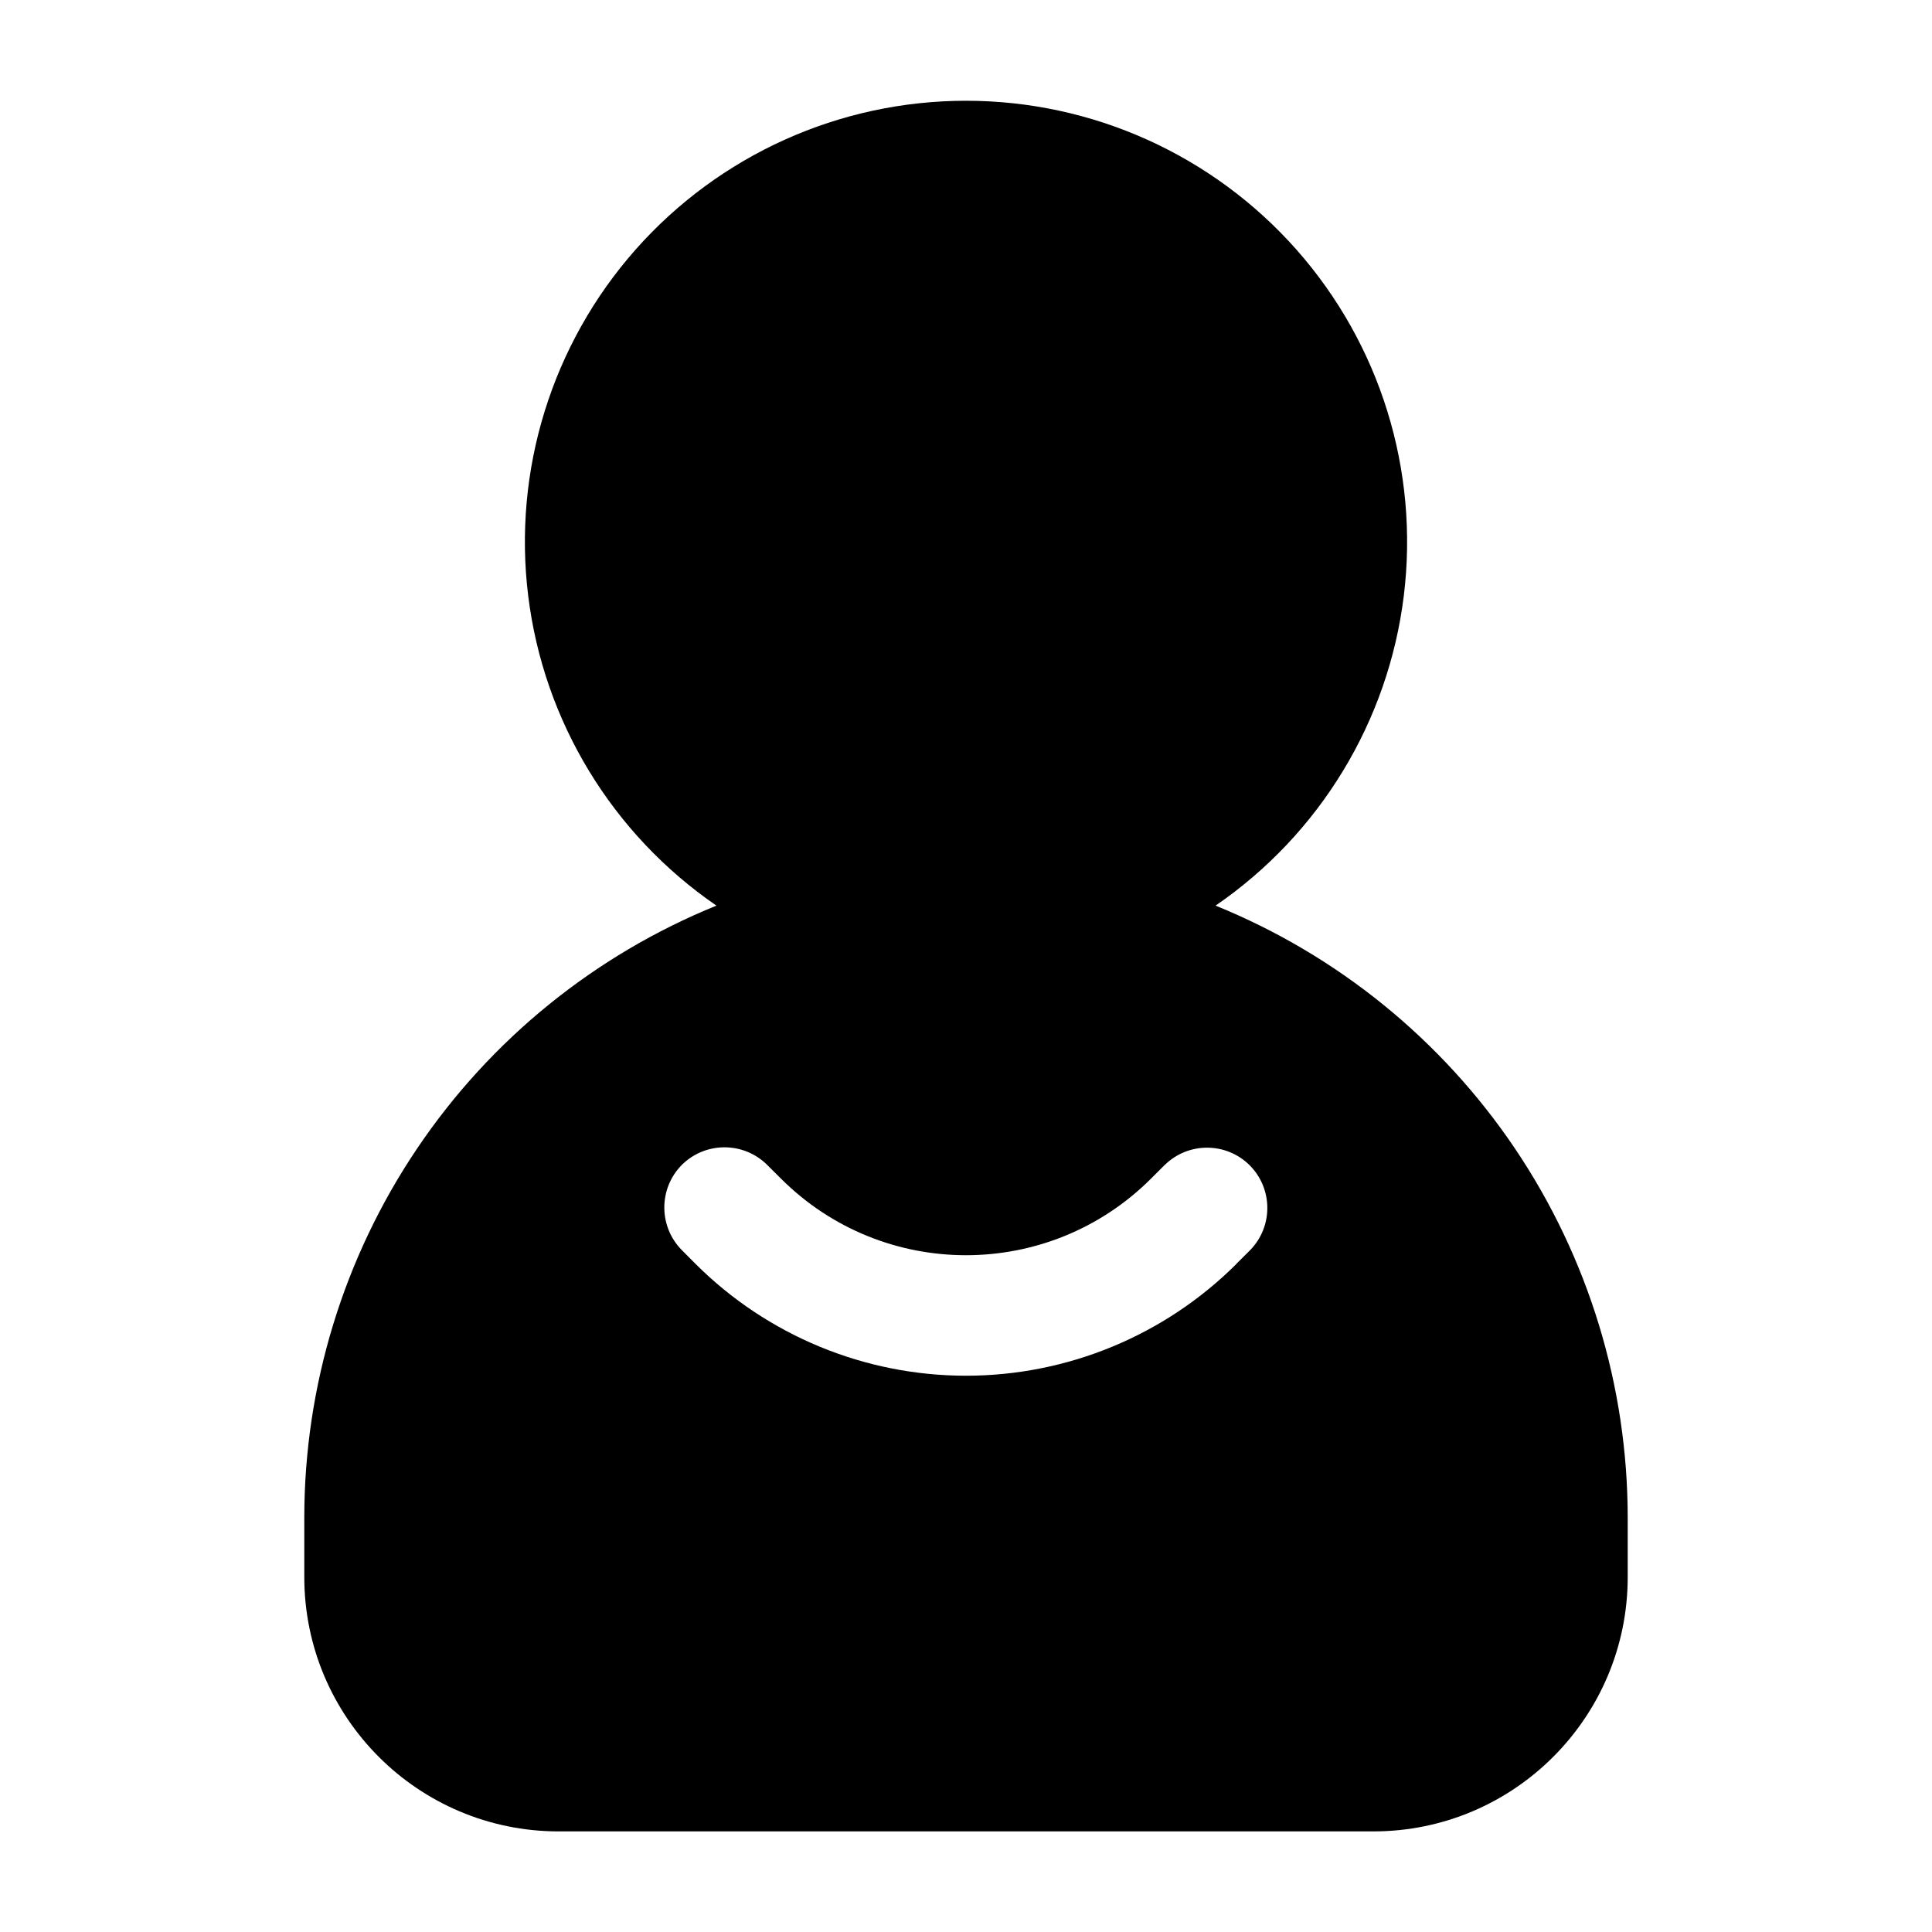 <?xml version="1.0" encoding="UTF-8"?>
<svg width="100pt" height="100pt" version="1.1" viewBox="0 0 100 100" xmlns="http://www.w3.org/2000/svg">
 <path d="m28.918 94.793h42.164c7.273 0 13.168-5.898 13.168-13.168v-3.082c-0.004-6.805-2.035-13.449-5.832-19.09-3.801-5.641-9.199-10.02-15.5-12.578 5.394-3.703 8.941-9.539 9.742-16.031 0.801-6.496-1.219-13.02-5.555-17.922-4.336-4.902-10.562-7.707-17.105-7.707s-12.77 2.805-17.105 7.707c-4.332 4.902-6.356 11.426-5.555 17.922 0.801 6.492 4.348 12.328 9.742 16.031-6.301 2.559-11.699 6.938-15.496 12.578-3.801 5.641-5.832 12.285-5.836 19.09v3.082c0 7.269 5.894 13.168 13.168 13.168zm6.375-34.5c1.223-1.211 3.191-1.211 4.414 0l0.711 0.707c5.293 5.293 13.871 5.293 19.164 0l0.707-0.707h0.004c1.223-1.195 3.18-1.184 4.391 0.023 1.207 1.211 1.219 3.168 0.023 4.391l-0.711 0.707 0.004 0.004c-3.715 3.707-8.75 5.789-14 5.789s-10.285-2.082-14-5.789l-0.707-0.711c-1.211-1.223-1.211-3.191 0-4.414z"/>
</svg>
